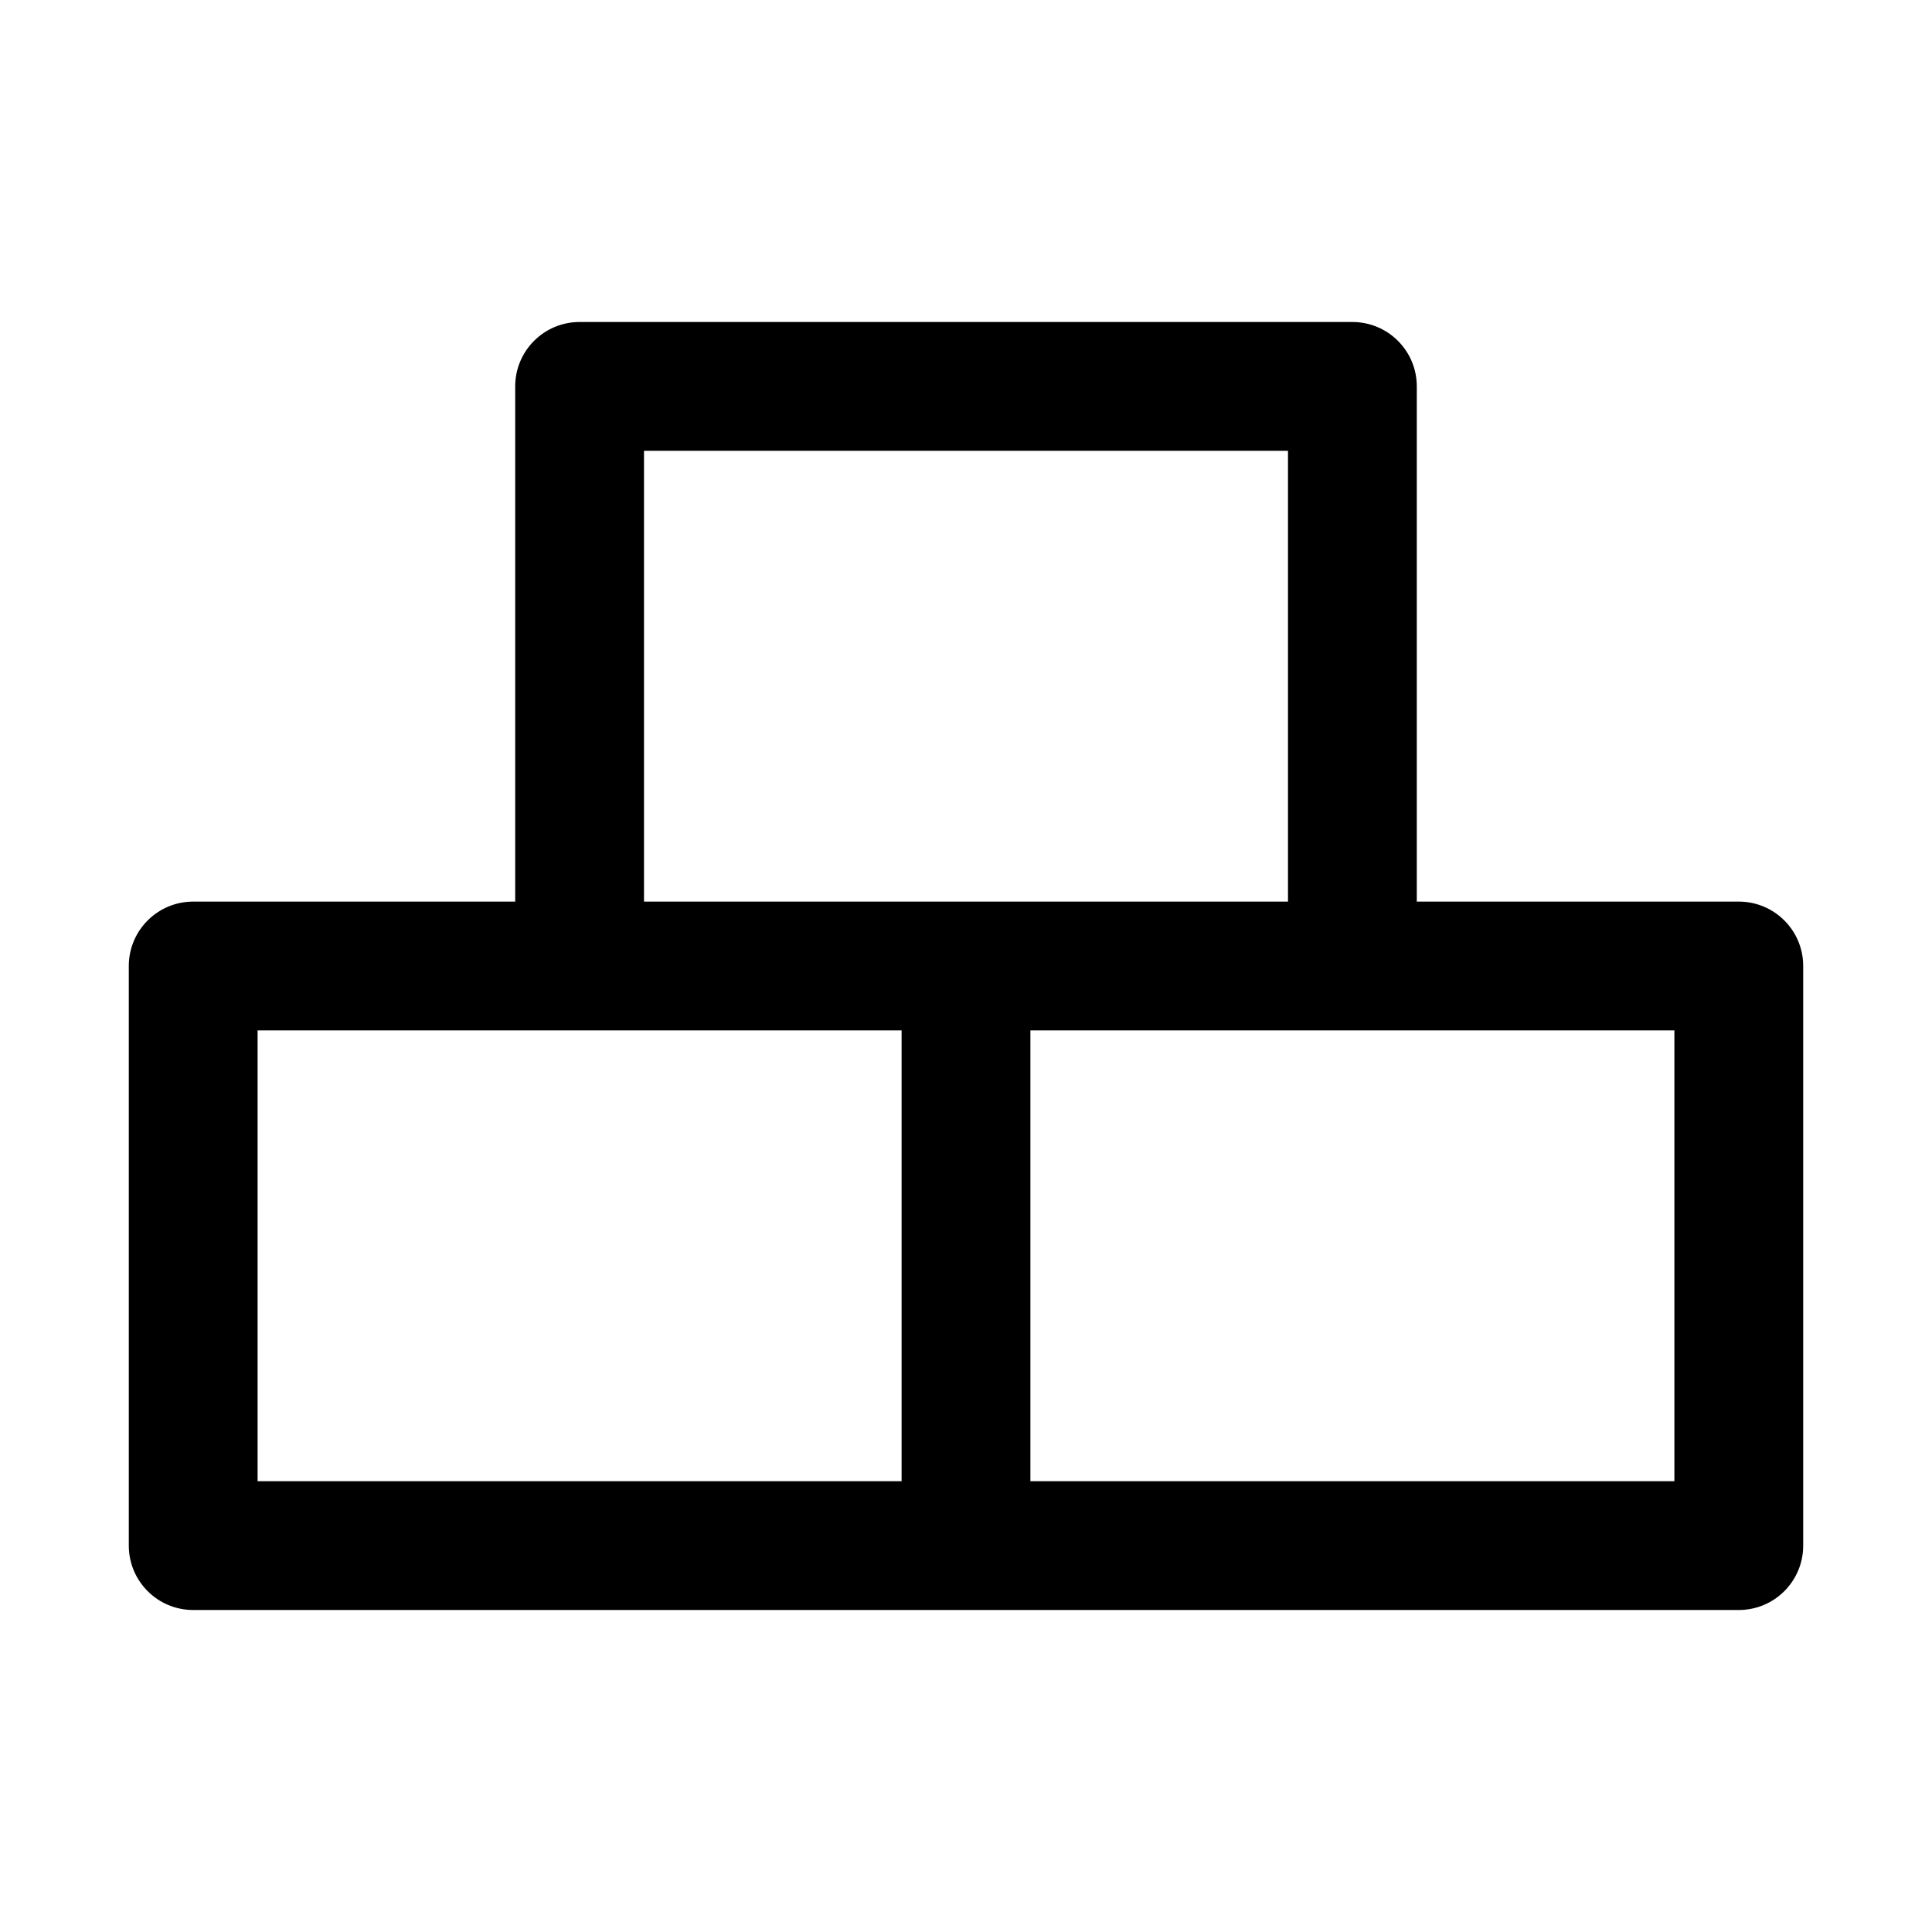 <?xml version="1.0" encoding="utf-8"?>
<!-- Generator: Adobe Illustrator 16.2.0, SVG Export Plug-In . SVG Version: 6.00 Build 0)  -->
<!DOCTYPE svg PUBLIC "-//W3C//DTD SVG 1.1//EN" "http://www.w3.org/Graphics/SVG/1.1/DTD/svg11.dtd">
<svg version="1.1" id="Layer_1" xmlns="http://www.w3.org/2000/svg" xmlns:xlink="http://www.w3.org/1999/xlink" x="0px" y="0px"
	 width="30px" height="30px" viewBox="0 0 30 30" enable-background="new 0 0 30 30" xml:space="preserve">
<g>
	<path d="M27,14h-5V6c0-0.552-0.447-1-1-1H9C8.447,5,8,5.448,8,6v8H3c-0.553,0-1,0.448-1,1v9c0,0.552,0.447,1,1,1h24
		c0.553,0,1-0.448,1-1v-9C28,14.448,27.553,14,27,14z M10,7h10v7H10V7z M4,16h10v7H4V16z M26,23H16v-7h10V23z"/>
</g>
</svg>
